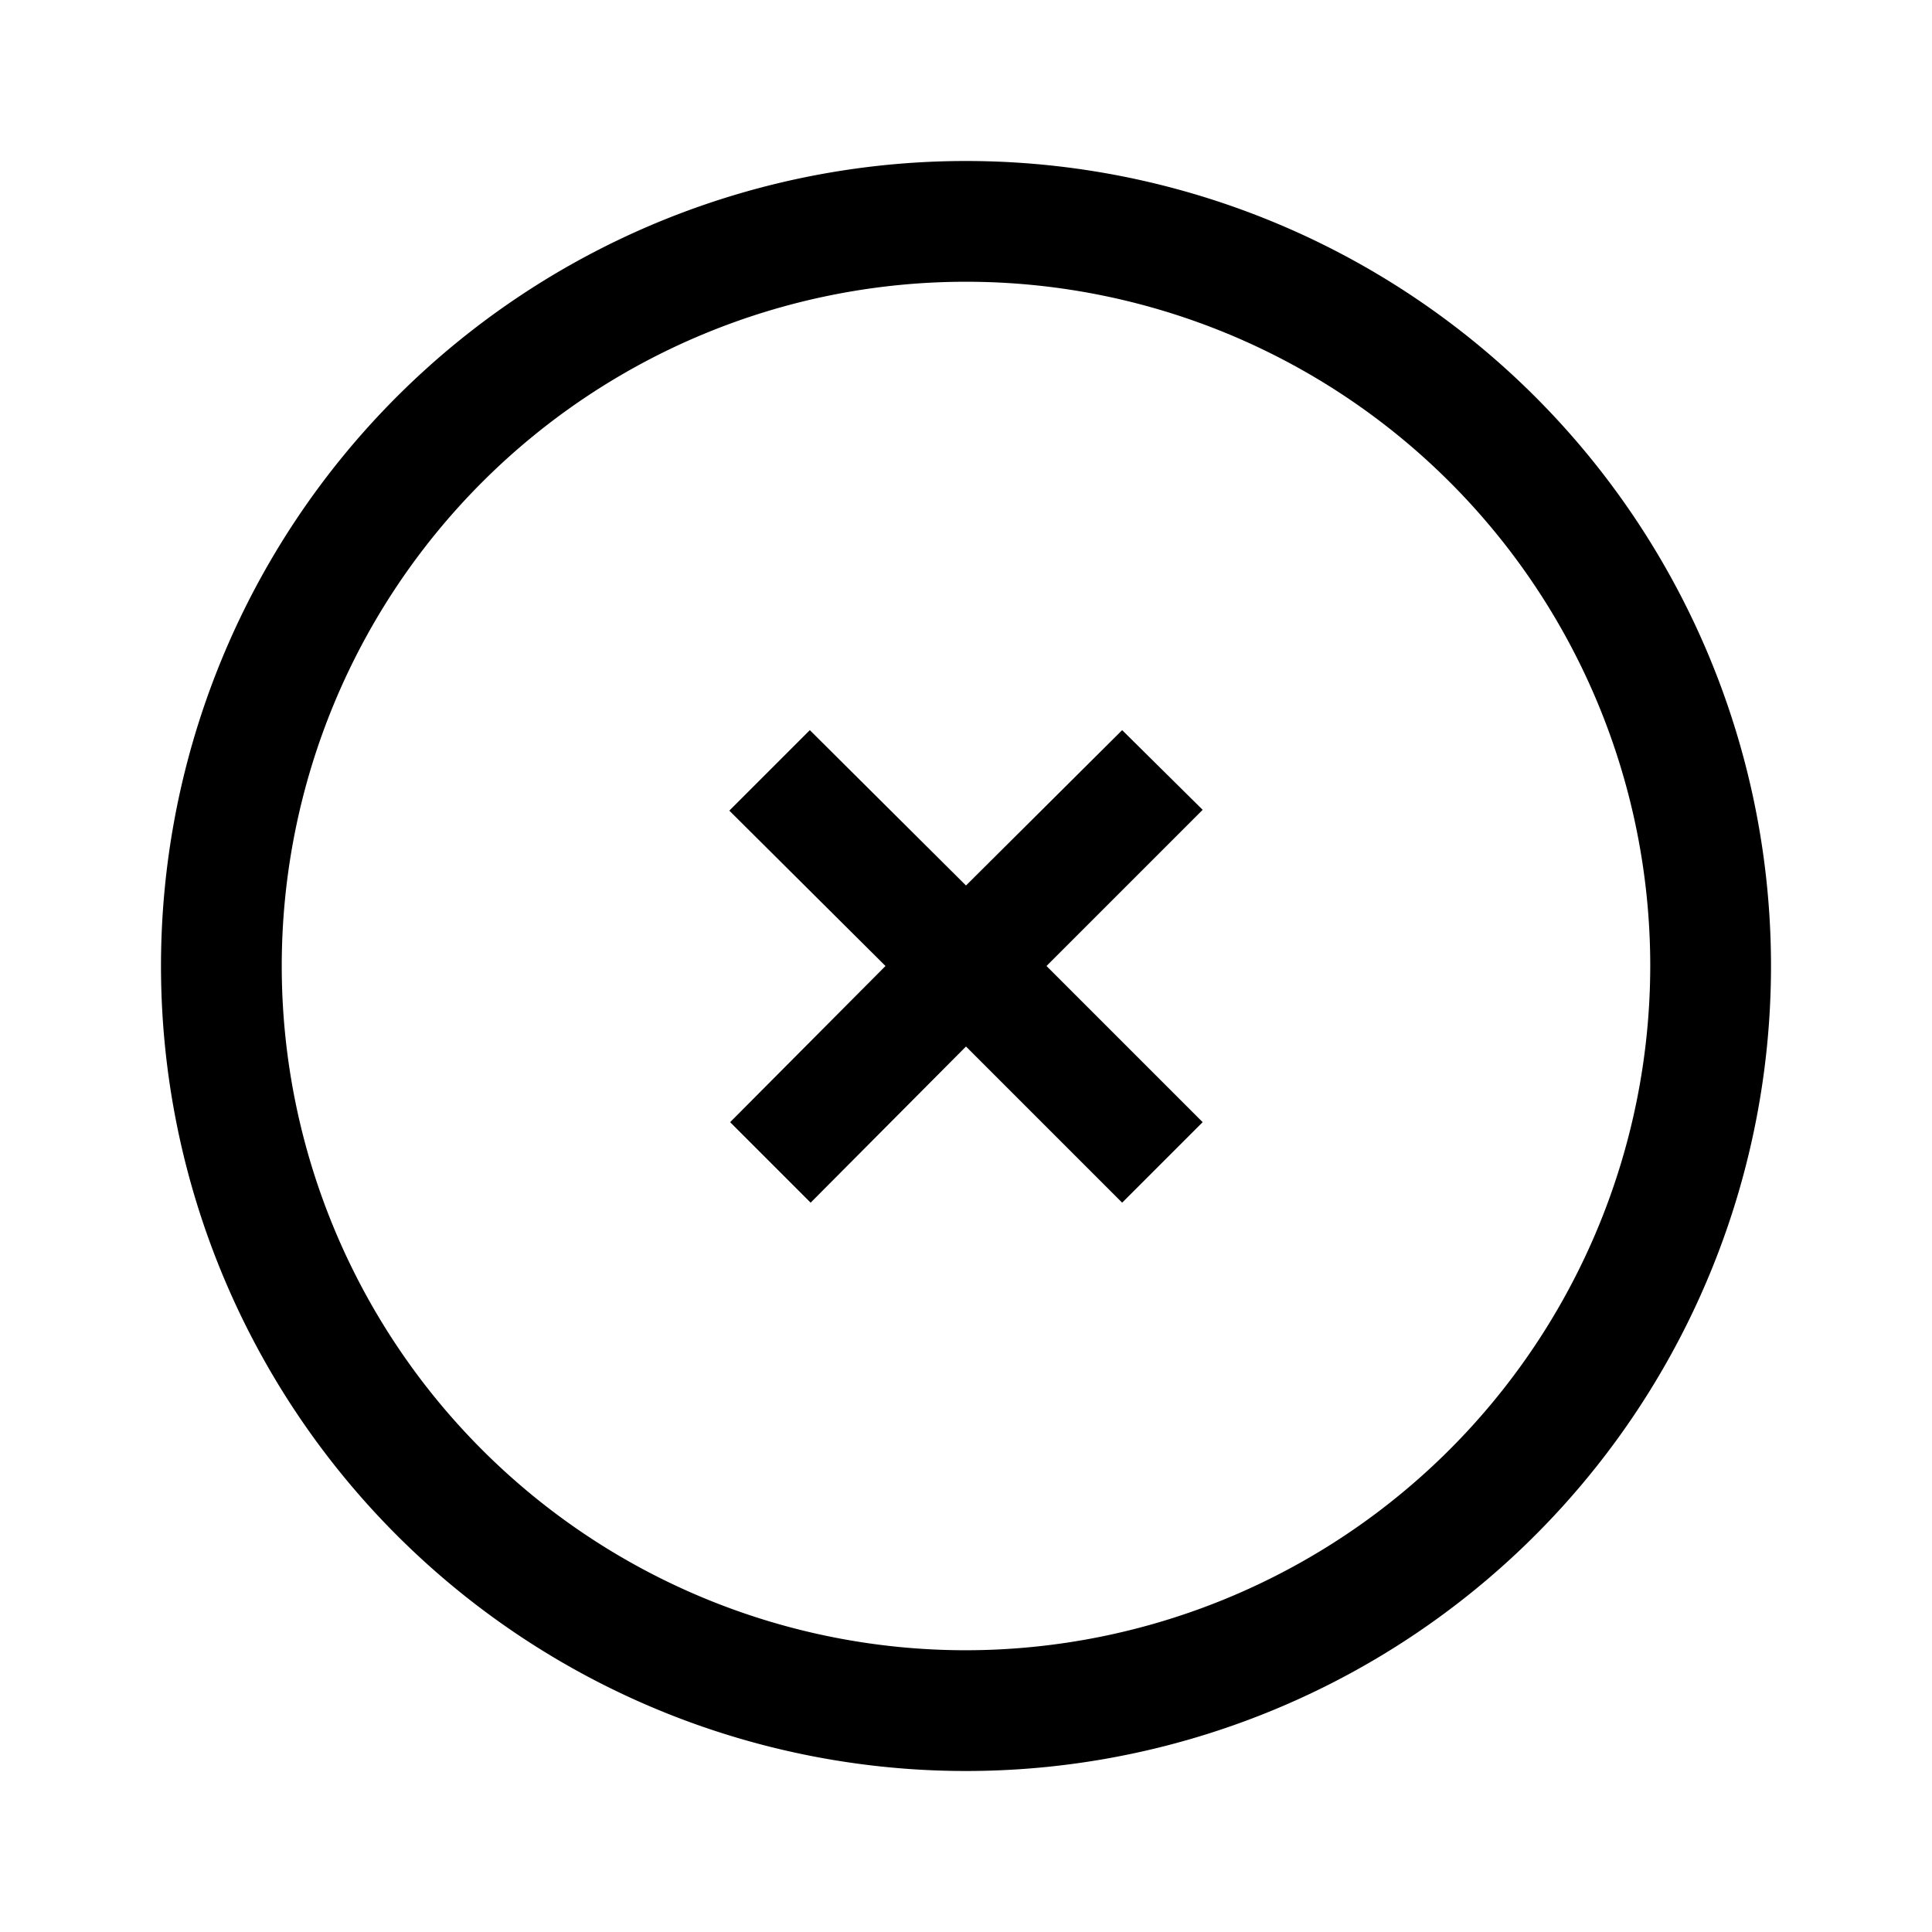 <svg xmlns="http://www.w3.org/2000/svg" viewBox="0 0 24 24"><title>iconoteka_cancel__clear__close_circle__delete_text__highlight_off_m_s</title><g id="Clear_3" data-name="Clear 3"><path d="M12,2A10,10,0,1,0,22,12,10,10,0,0,0,12,2Zm0,18.5A8.5,8.5,0,1,1,20.5,12,8.51,8.51,0,0,1,12,20.5ZM13.94,9.07,12,11,10.06,9.07l-1,1L11,12,9.07,13.94l1,1L12,13l1.94,1.94,1-1L13,12l1.94-1.94Z"/></g></svg>